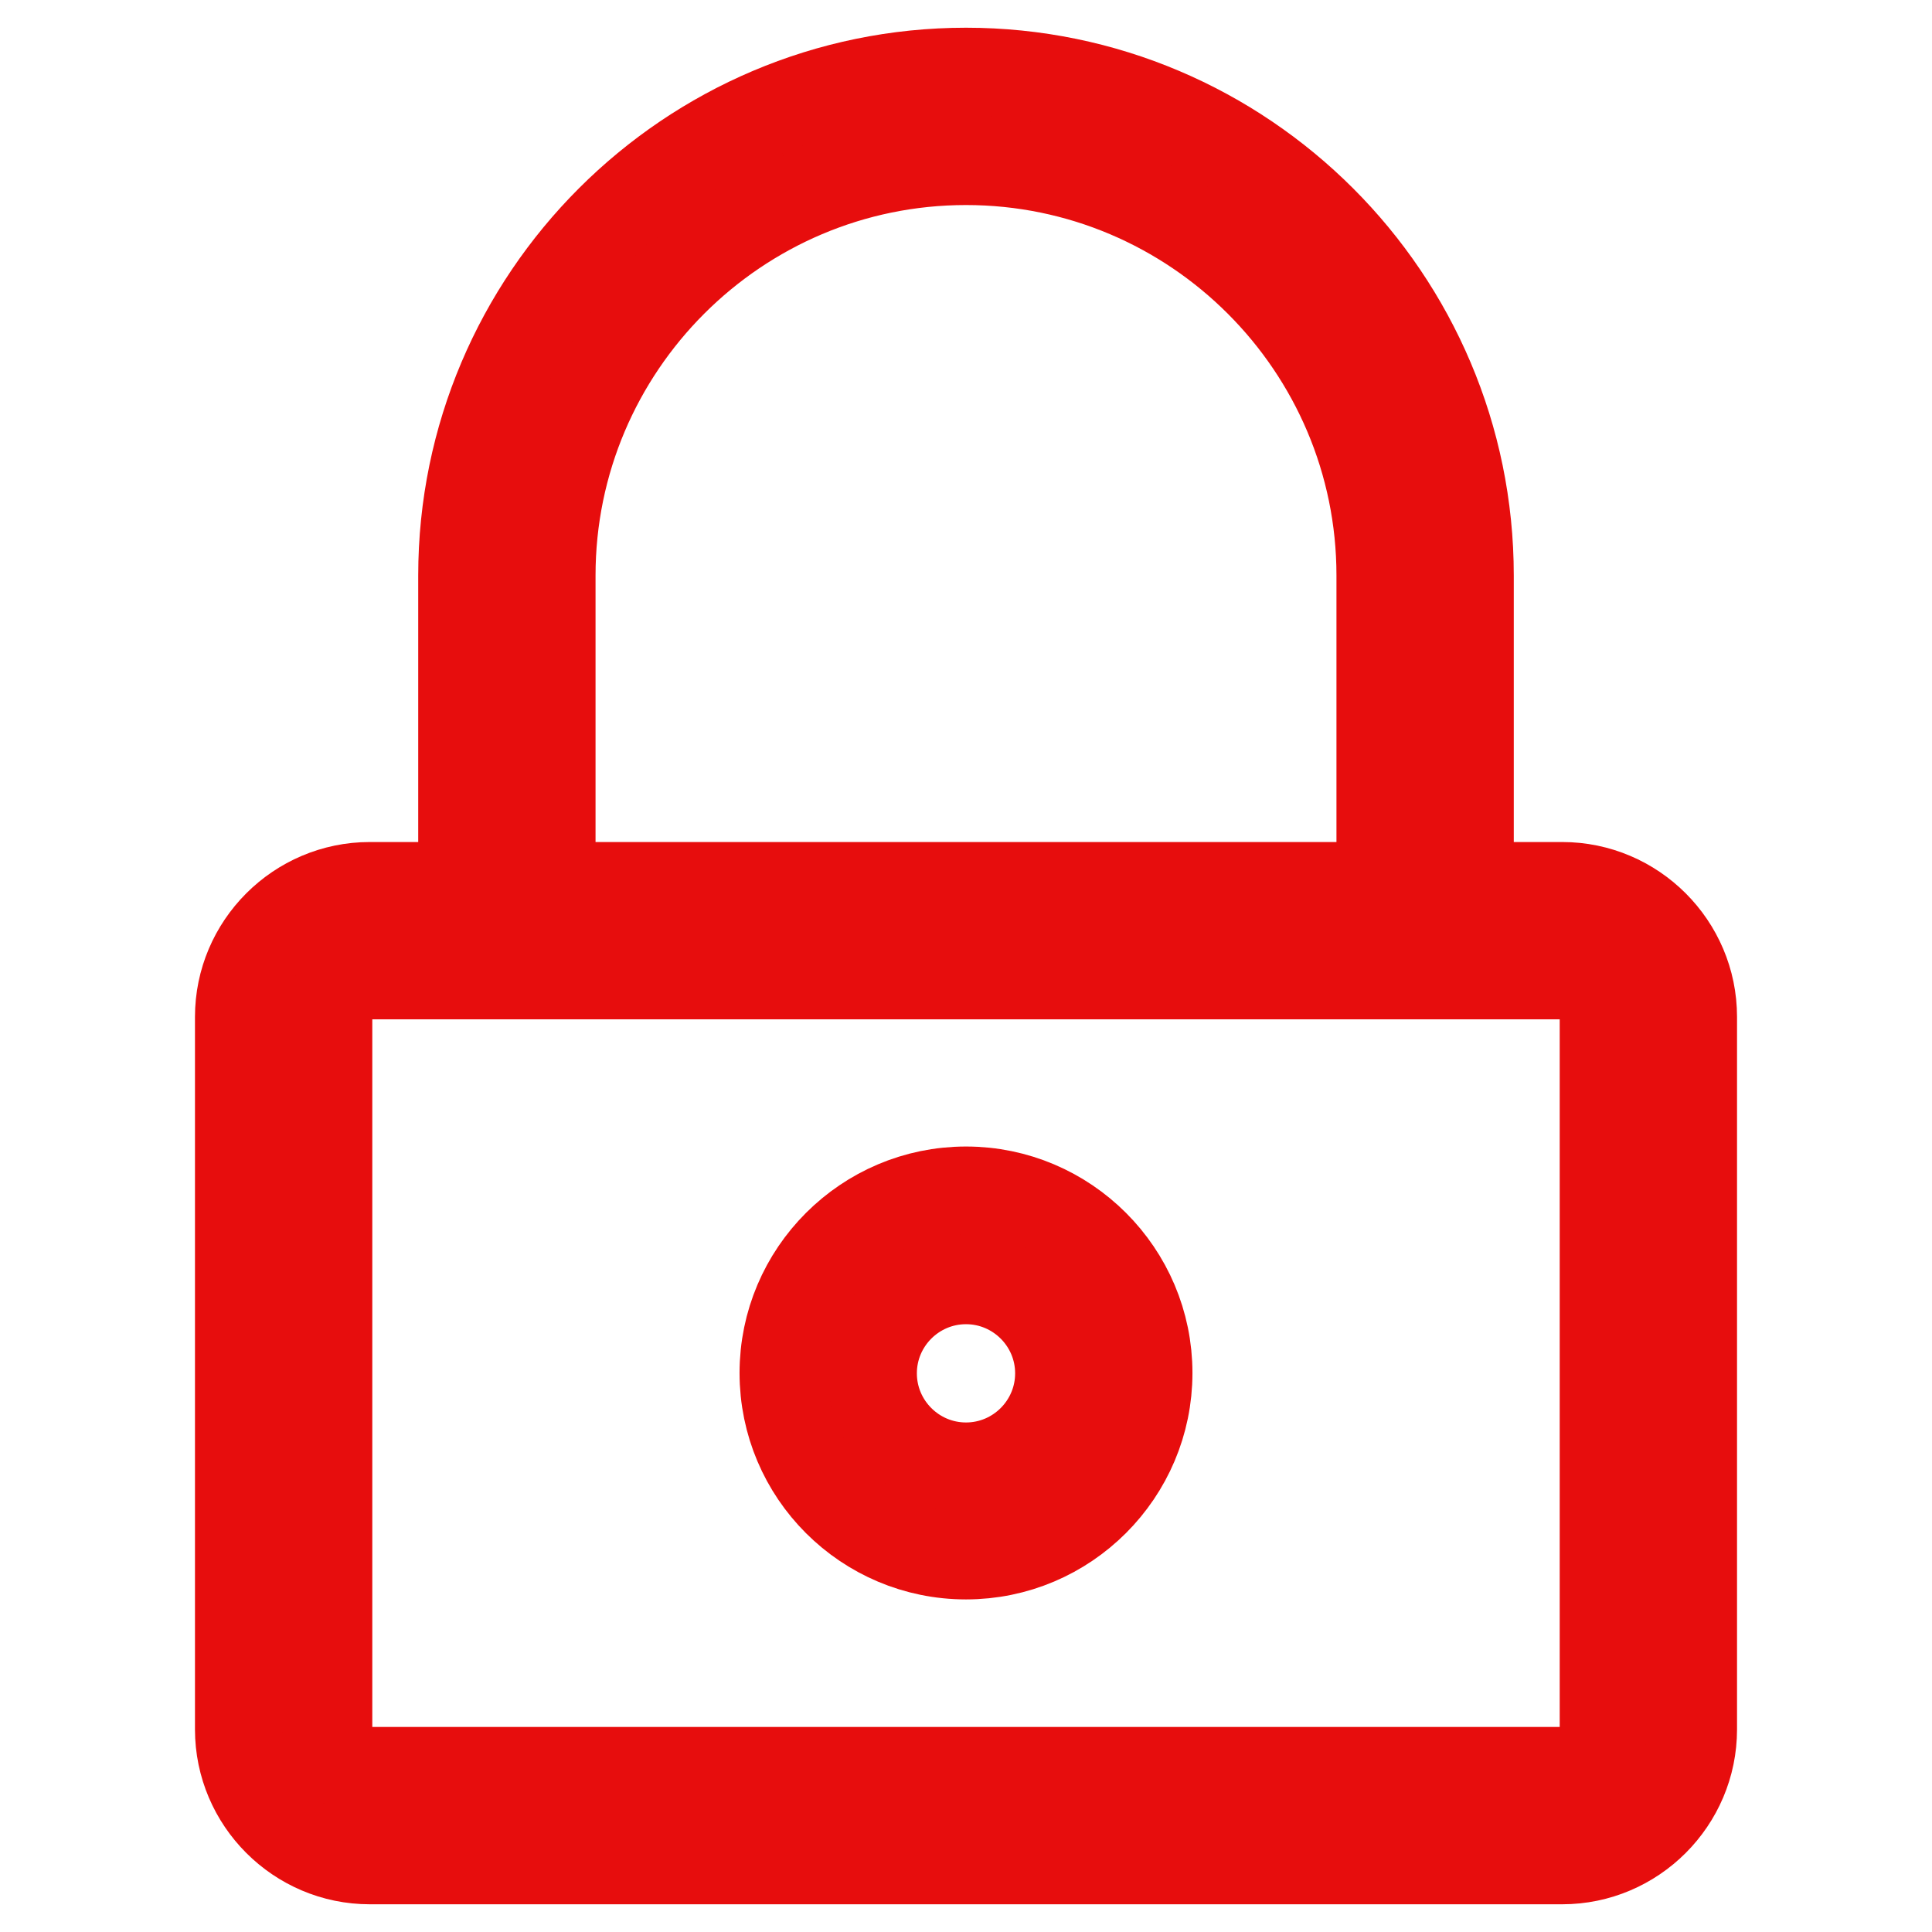 <svg fill="#e70d0d" height="200px" width="200px" version="1.1" id="Capa_1" xmlns="http://www.w3.org/2000/svg" xmlns:xlink="http://www.w3.org/1999/xlink" viewBox="-19.55 -19.55 527.90 527.90" xml:space="preserve" stroke="#e70d0d" stroke-width="23.951"><g id="SVGRepo_bgCarrier" stroke-width="0"></g><g id="SVGRepo_tracerCarrier" stroke-linecap="round" stroke-linejoin="round" stroke="#c8d336" stroke-width="6.843"></g><g id="SVGRepo_iconCarrier"> <g> <g> <path d="M81.5,488.8h325.8c19.7,0,35.8-16.1,35.8-35.8V258.3c0-19.7-16.1-35.8-35.8-35.8h-25.2v-84.8C382.1,61.8,320.3,0,244.4,0 S106.7,61.8,106.7,137.7v84.8H81.5c-19.7,0-35.8,16.1-35.8,35.8V453C45.7,472.7,61.8,488.8,81.5,488.8z M131.2,137.7 c0-62.4,50.8-113.2,113.2-113.2s113.2,50.8,113.2,113.2v84.8H131.2V137.7z M70.2,258.3c0-6.2,5.1-11.3,11.3-11.3h325.8 c6.2,0,11.3,5.1,11.3,11.3V453c0,6.2-5.1,11.3-11.3,11.3H81.5c-6.2,0-11.3-5.1-11.3-11.3C70.2,453,70.2,258.3,70.2,258.3z"></path> <path d="M244.4,405.5c27.5,0,49.9-22.4,49.9-49.9s-22.4-49.9-49.9-49.9s-49.9,22.4-49.9,49.9C194.5,383.2,216.9,405.5,244.4,405.5 z M244.4,330.3c14,0,25.4,11.4,25.4,25.4s-11.4,25.4-25.4,25.4c-14,0-25.4-11.4-25.4-25.4S230.4,330.3,244.4,330.3z"></path> </g> </g> </g></svg>